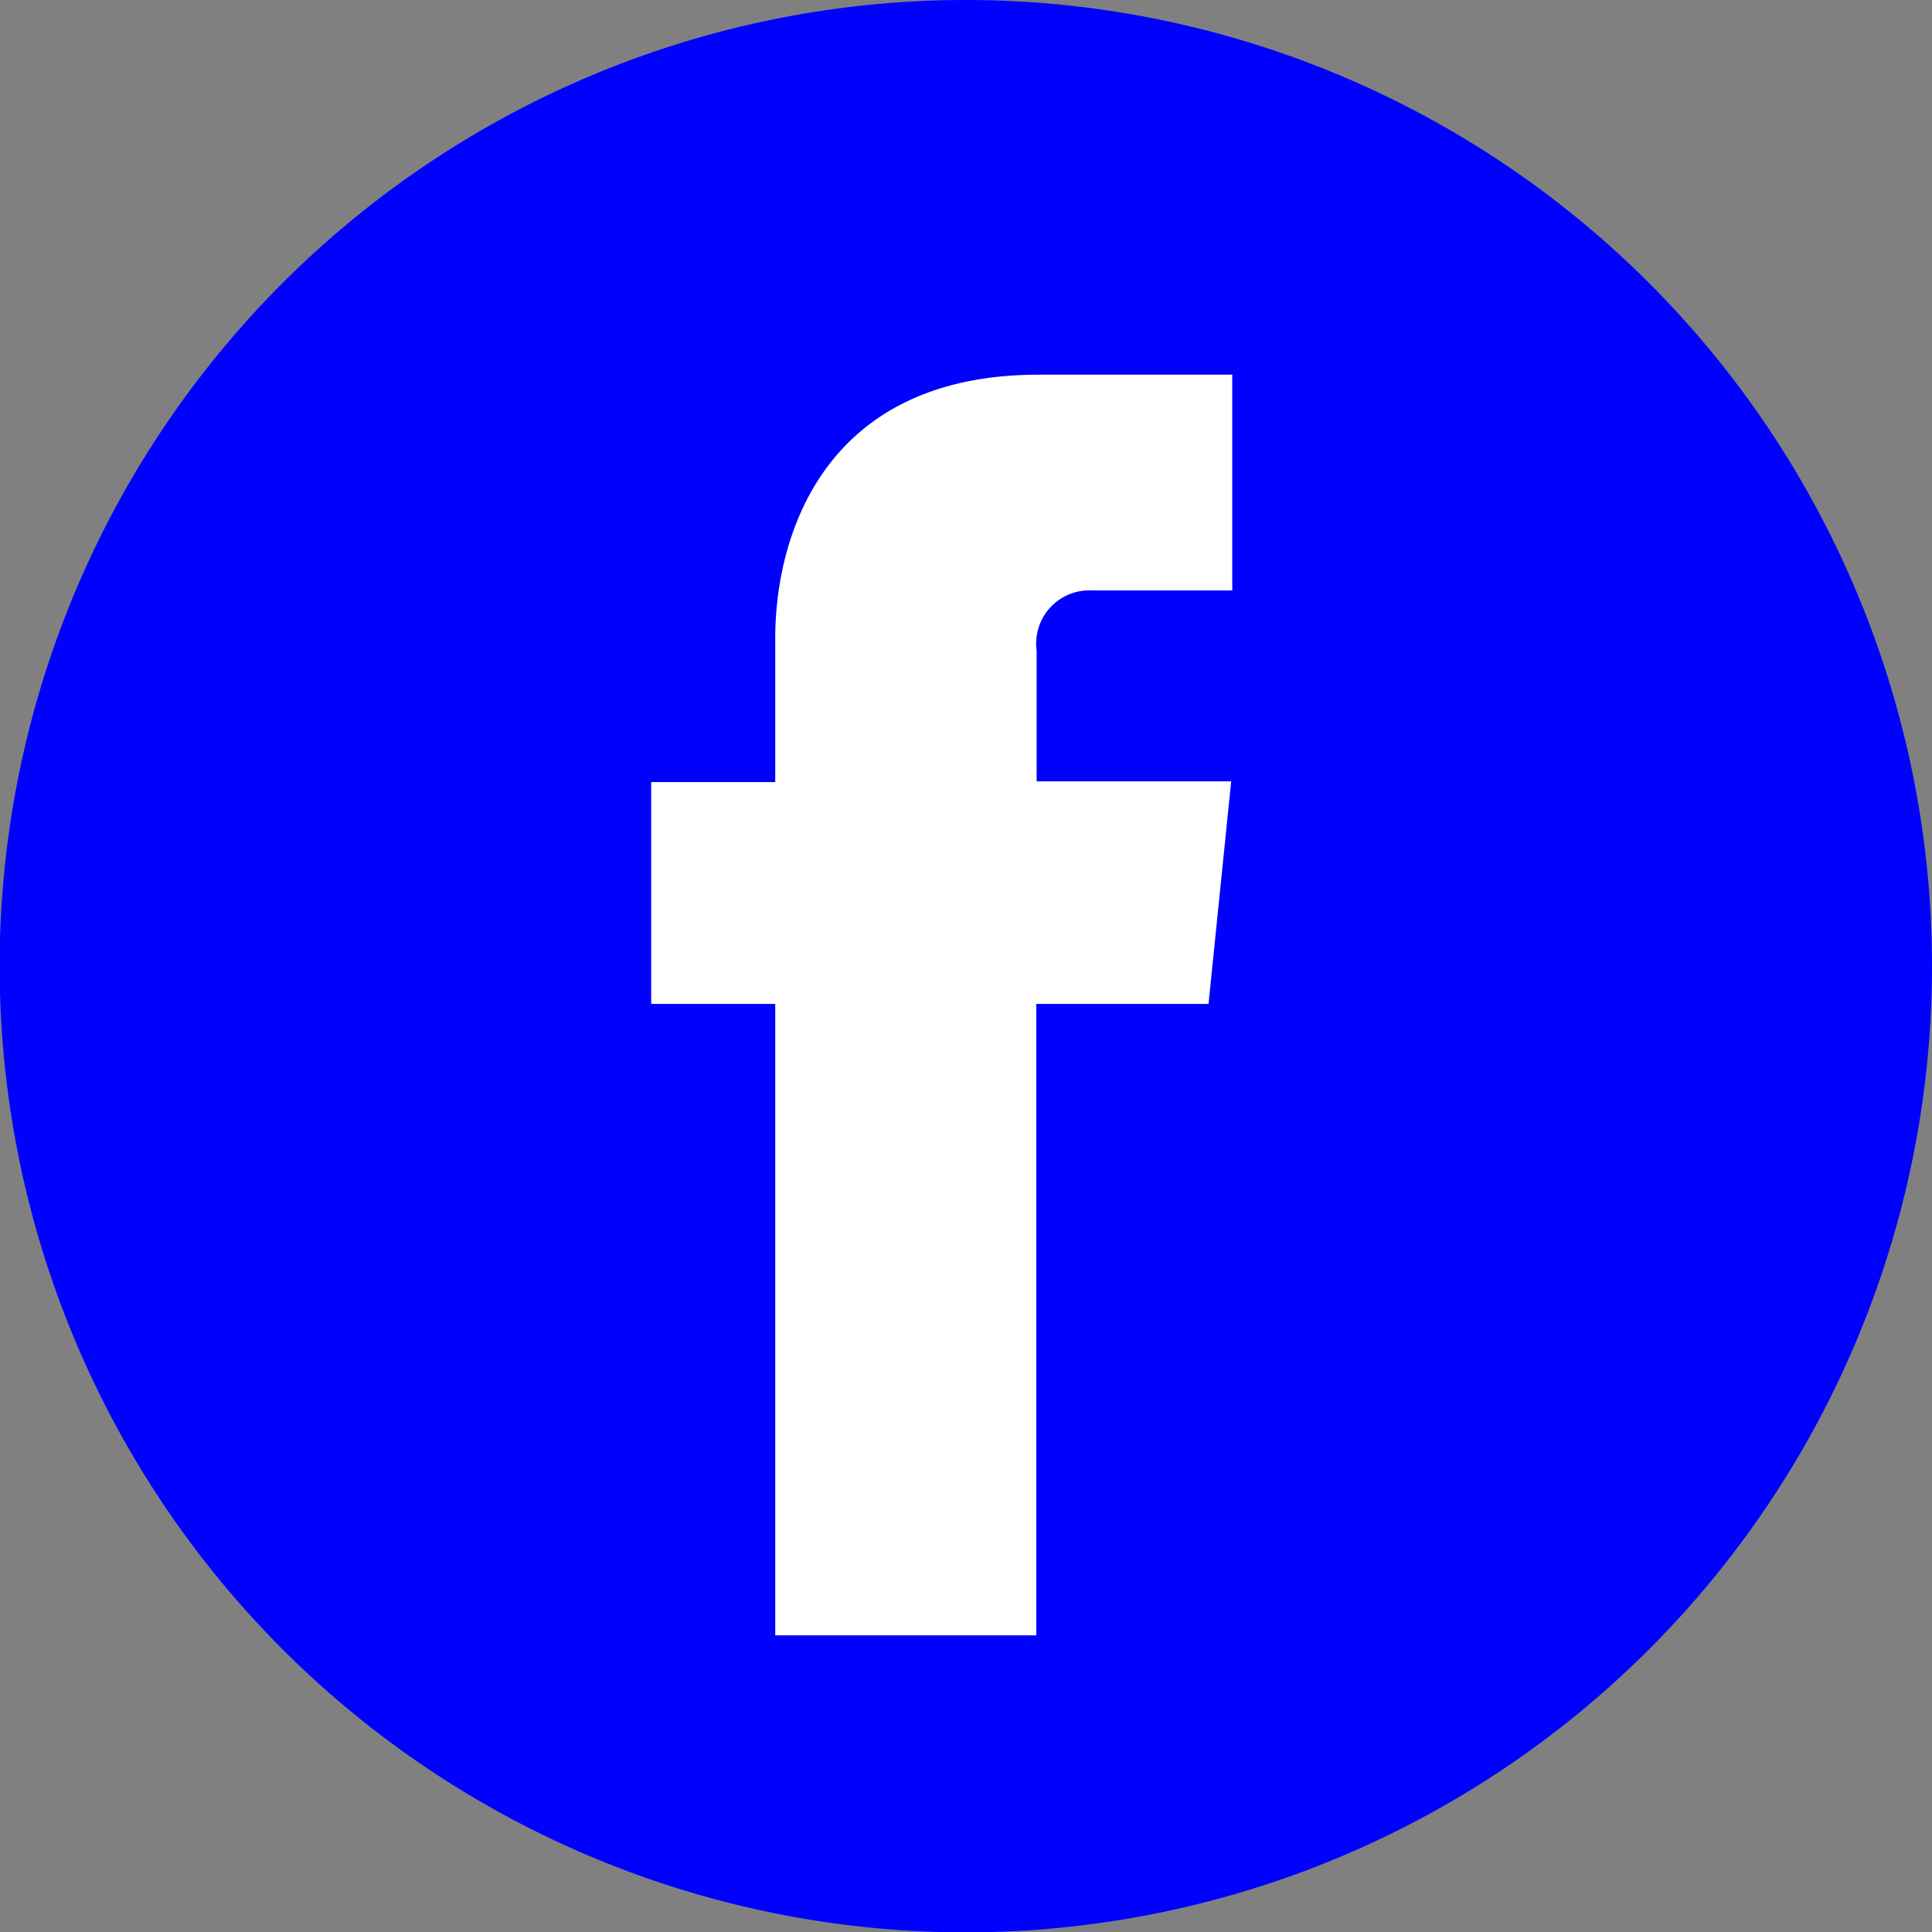 <svg id="Слой_1" data-name="Слой 1" xmlns="http://www.w3.org/2000/svg" width="53" height="53" viewBox="0 0 53.73 53.73"><rect x="0" y="0" width="53.73" height="53.73" fill="#808080" stroke="none"/><defs><style>.cls-1{fill:blue;}.cls-2{fill:#fff;}</style></defs><title>fb_footer</title><path class="cls-1" d="M875.49,5298.22a26.87,26.87,0,1,1-26.87-26.87,26.87,26.87,0,0,1,26.87,26.87h0Zm0,0" transform="translate(-821.76 -5271.35)"/><path class="cls-2" d="M855.37,5299.27h-4.79v17.56h-7.26v-17.56h-3.45v-6.17h3.45v-4c0-2.86,1.36-7.33,7.33-7.33l5.38,0v6h-3.9a1.48,1.48,0,0,0-1.54,1.68v3.63H856Zm0,0" transform="translate(-821.76 -5271.35)"/></svg>